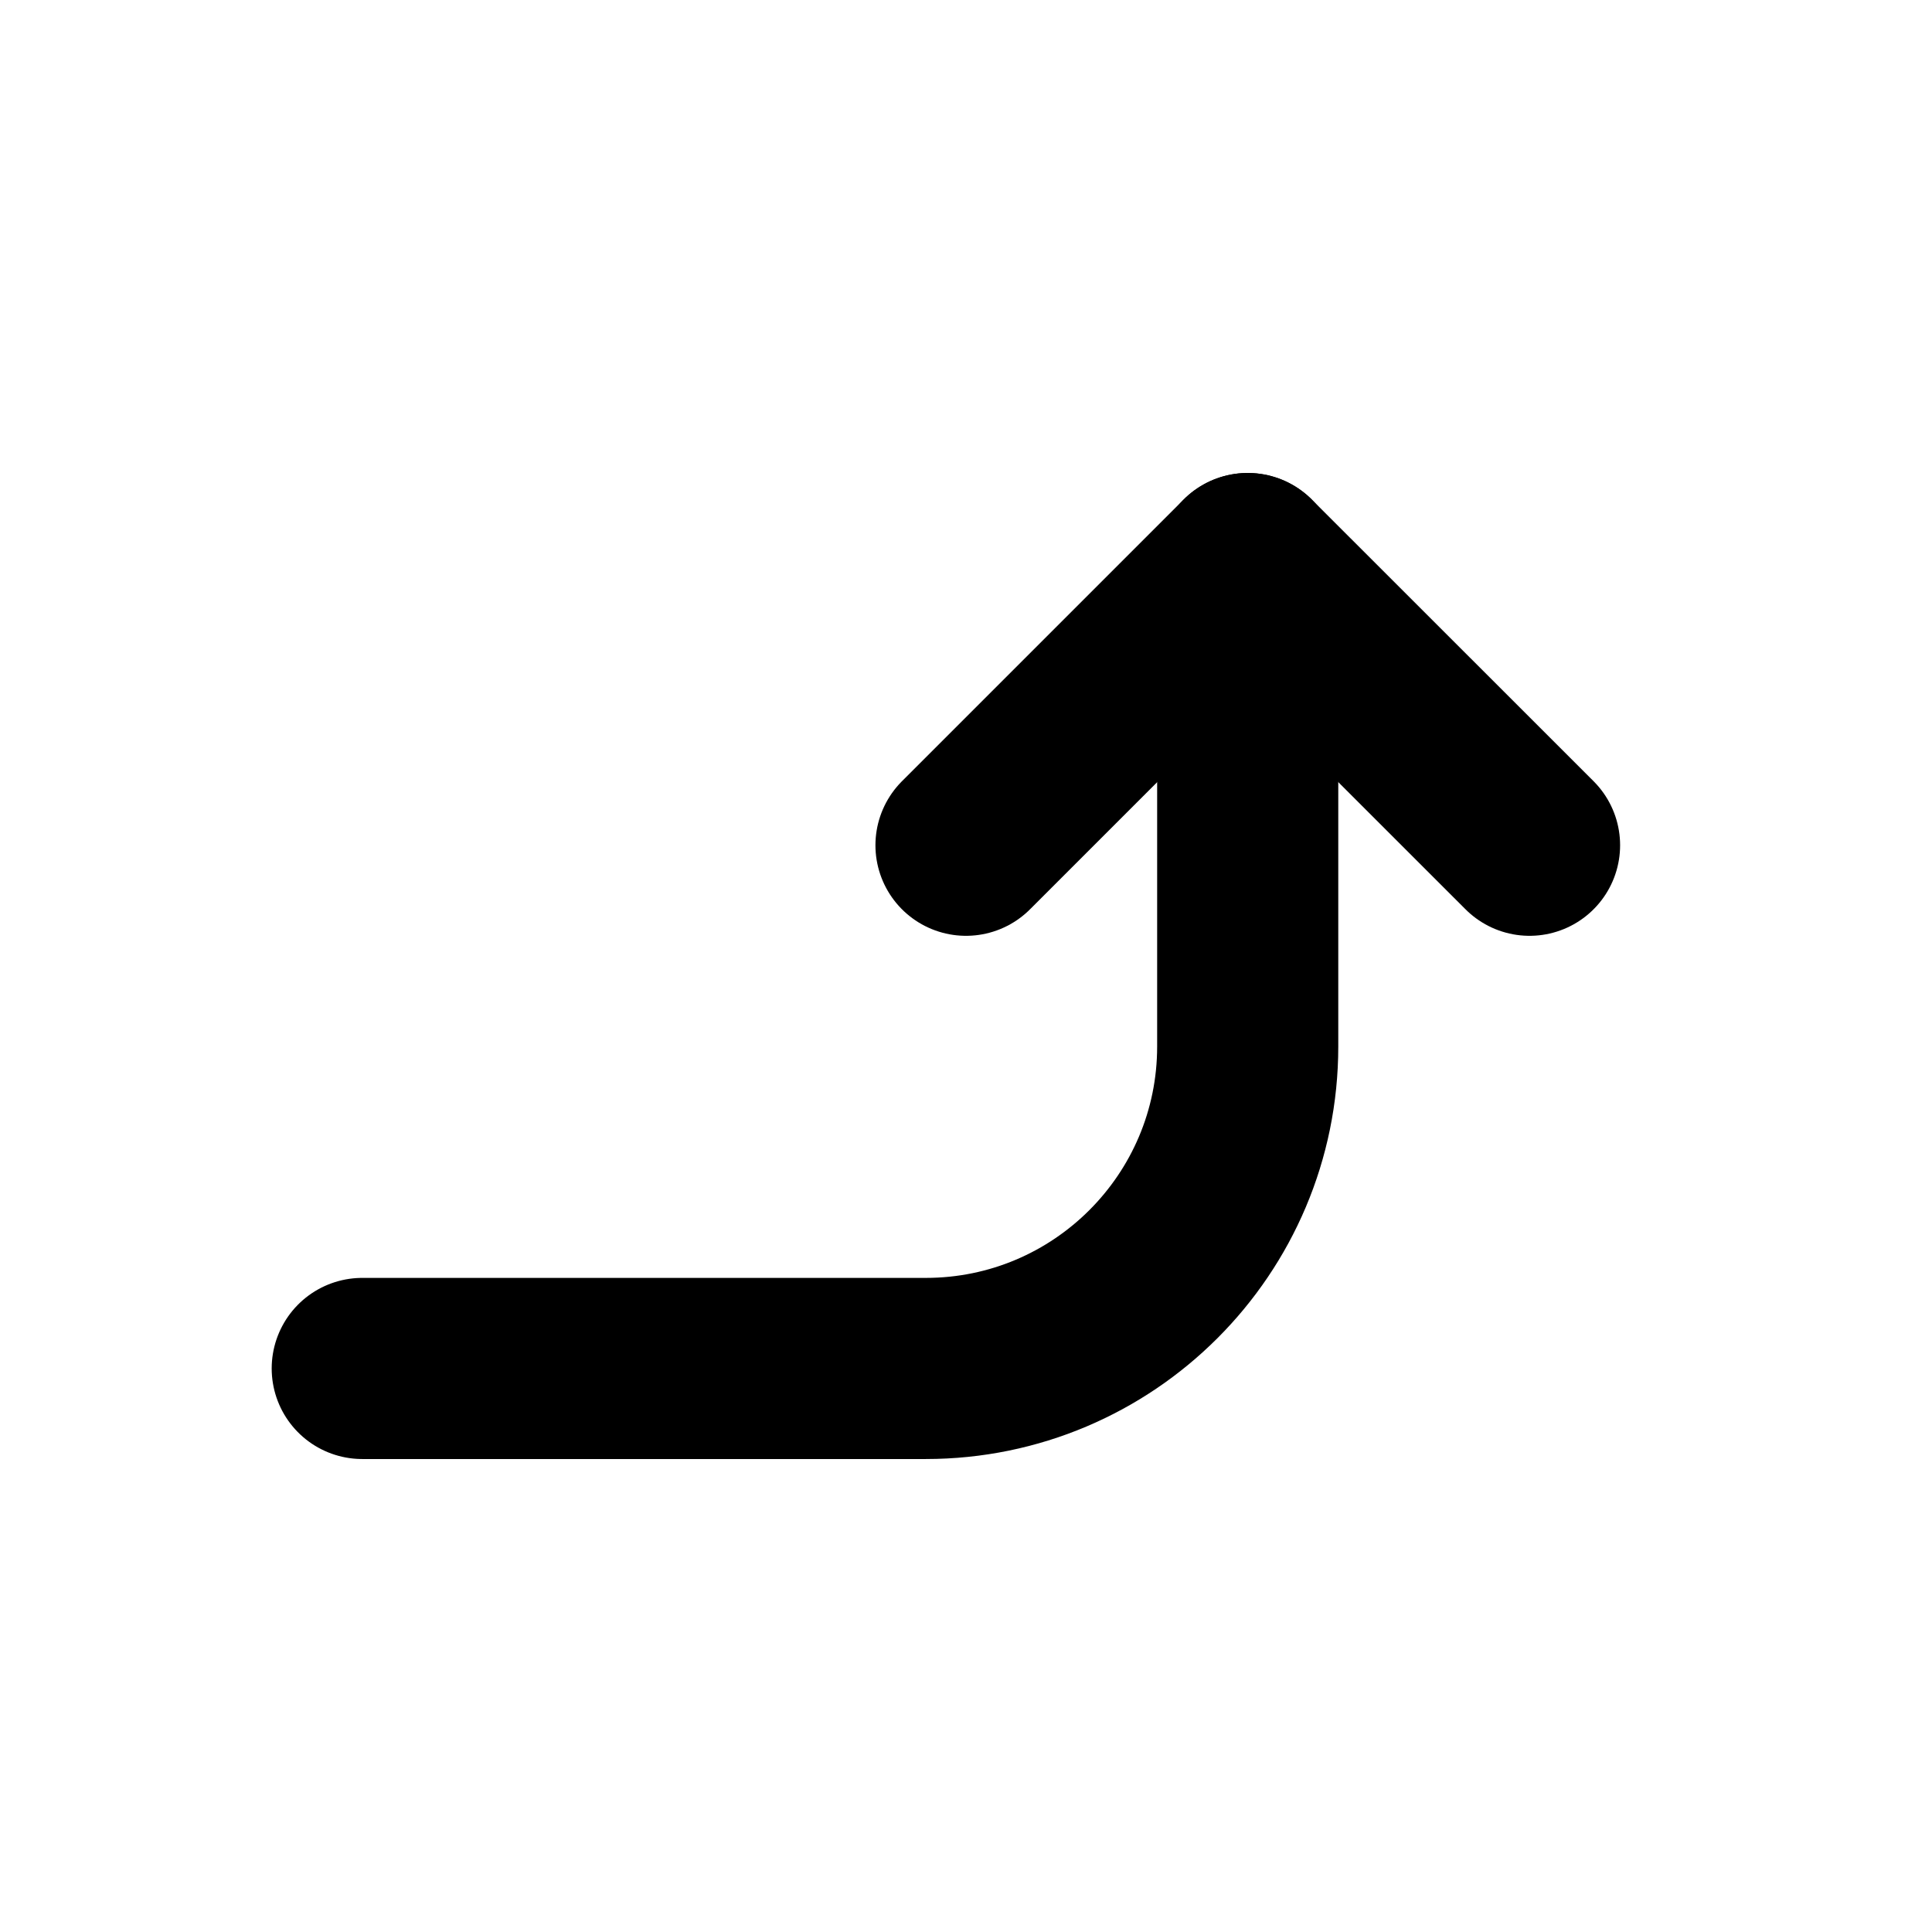 <svg width="16" height="16" viewBox="0 0 16 16" fill="none" xmlns="http://www.w3.org/2000/svg">
<path d="M12.667 7L10.333 4.667L8 7" stroke="black" stroke-width="1.5" stroke-linecap="round" stroke-linejoin="round"/>
<path d="M10.333 4.667V8.667C10.333 10.139 9.139 11.333 7.667 11.333H3" stroke="black" stroke-width="1.5" stroke-linecap="round" stroke-linejoin="round"/>
</svg>
